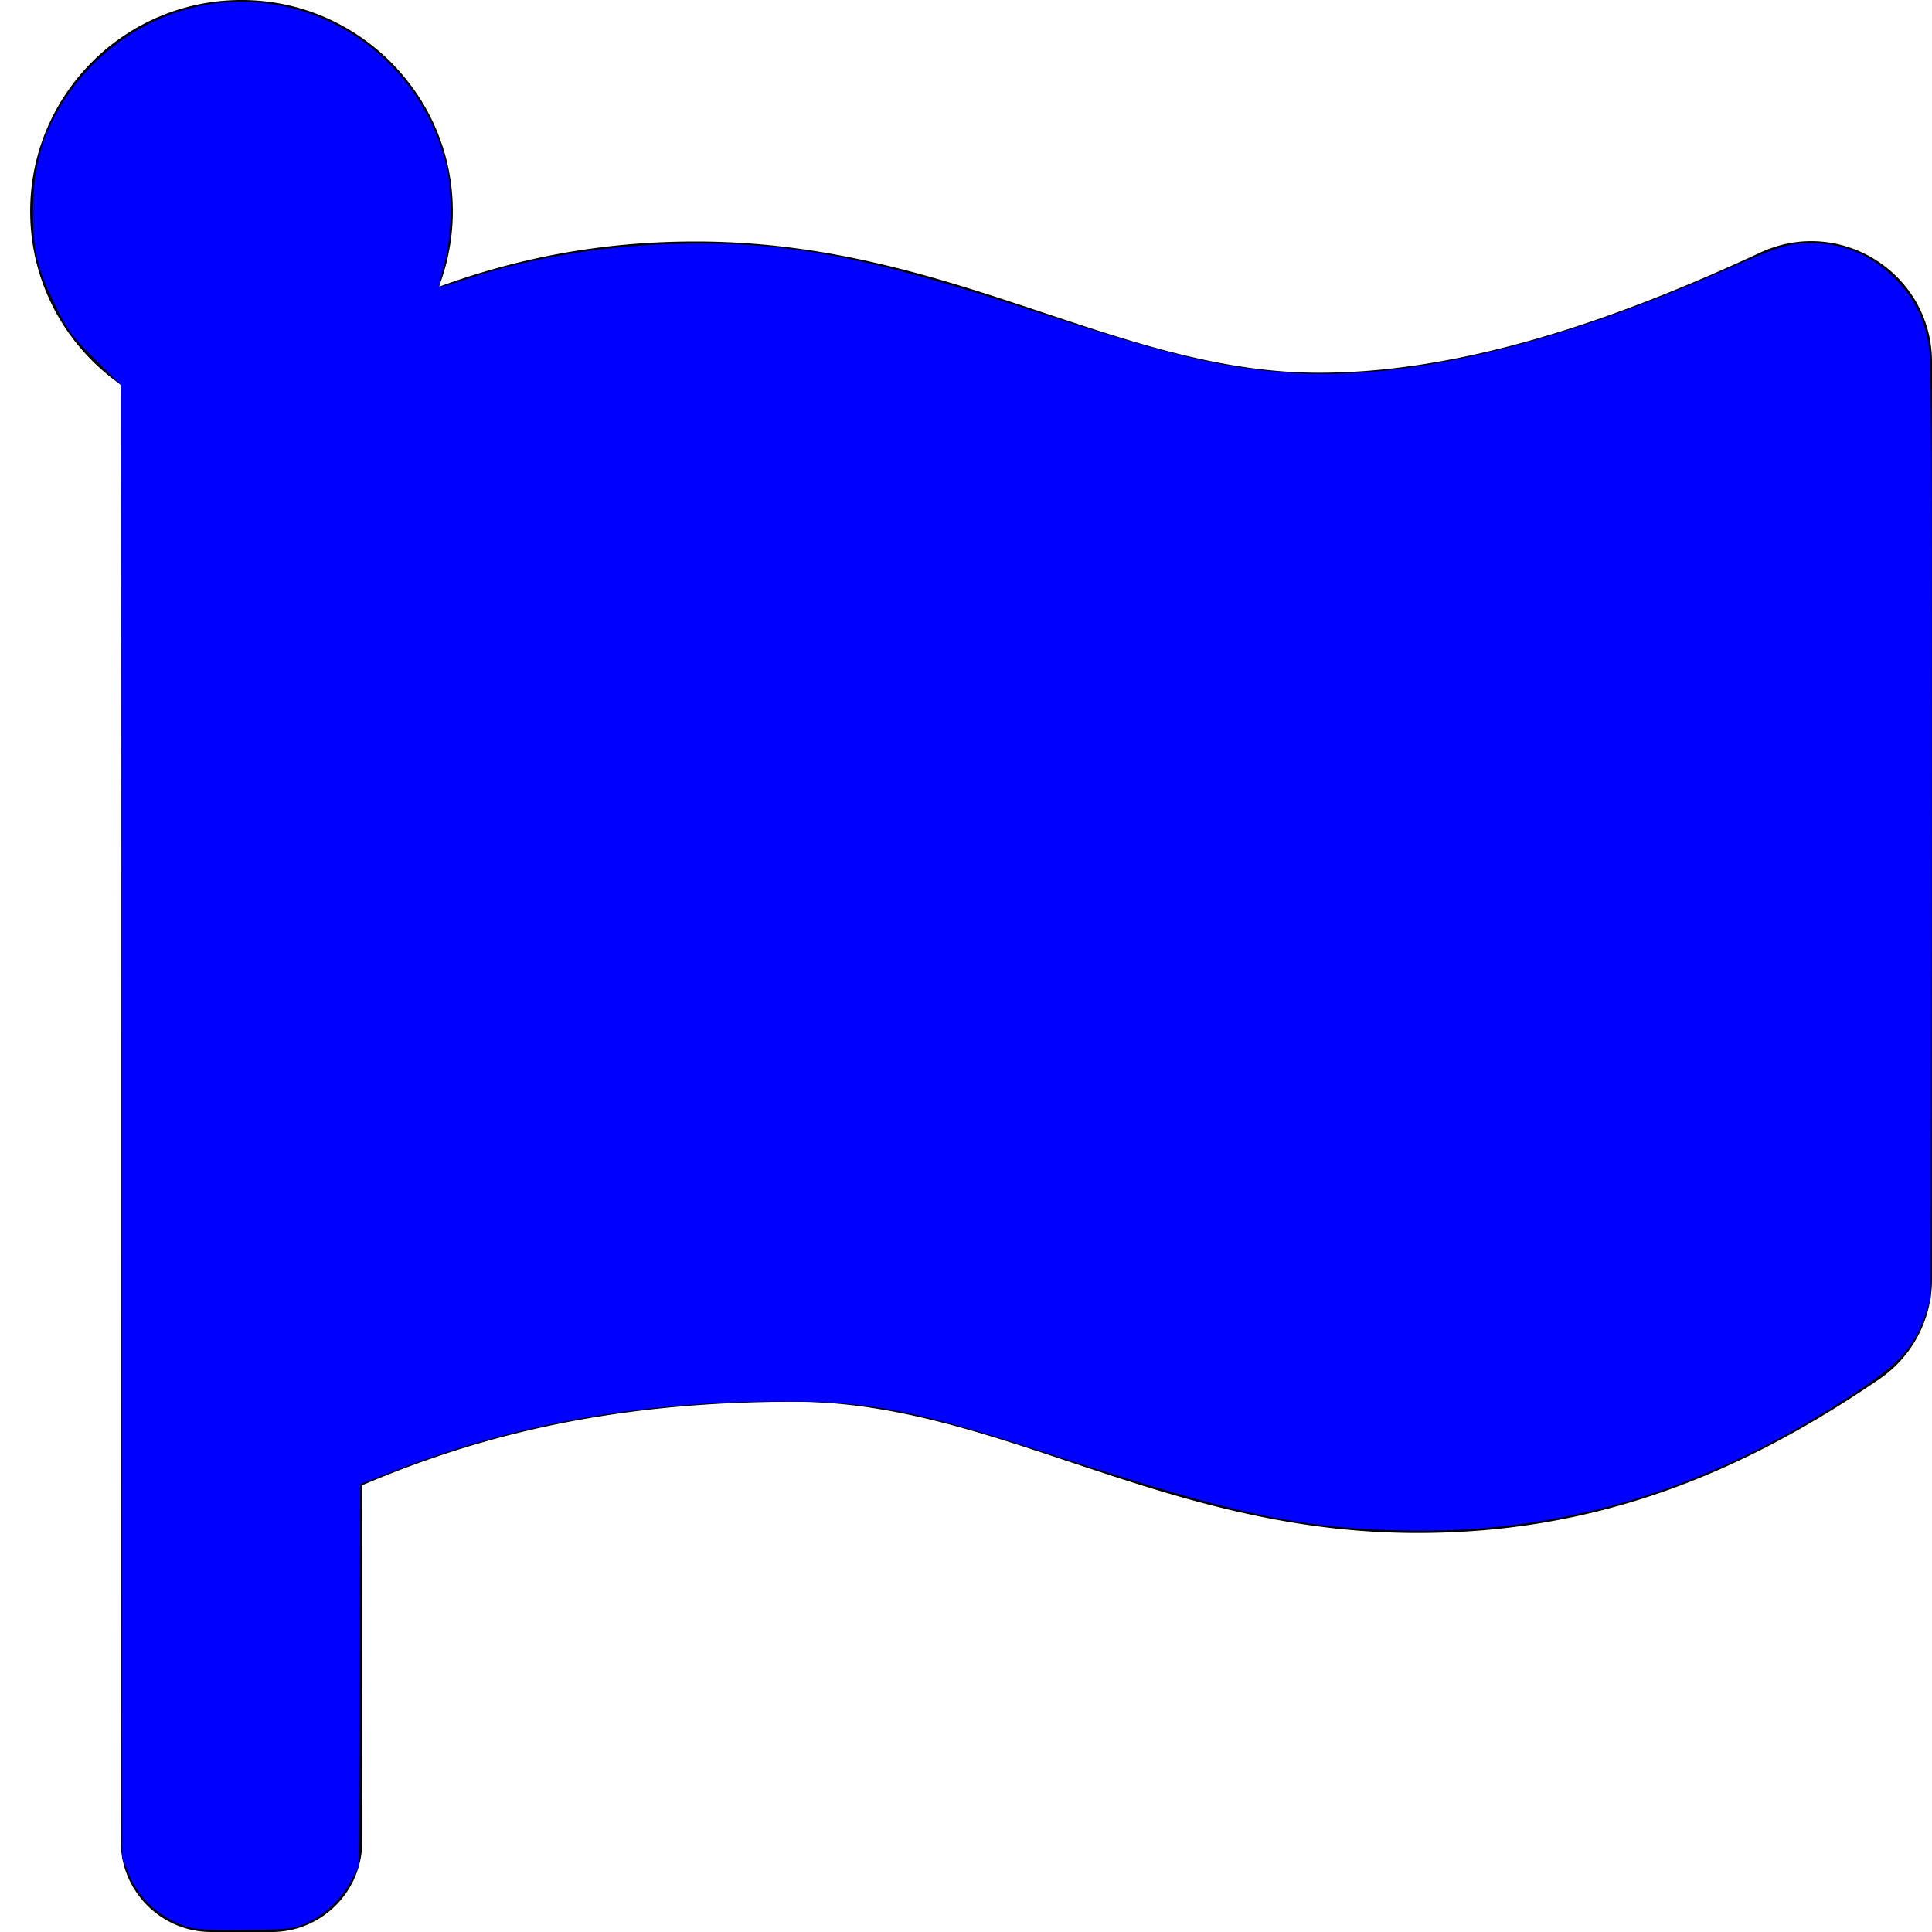 <?xml version="1.0" encoding="UTF-8" standalone="no"?>
<svg
   xmlns:dc="http://purl.org/dc/elements/1.1/"
   xmlns:cc="http://creativecommons.org/ns#"
   xmlns:rdf="http://www.w3.org/1999/02/22-rdf-syntax-ns#"
   xmlns:svg="http://www.w3.org/2000/svg"
   xmlns="http://www.w3.org/2000/svg"
   xmlns:sodipodi="http://sodipodi.sourceforge.net/DTD/sodipodi-0.dtd"
   xmlns:inkscape="http://www.inkscape.org/namespaces/inkscape"
   aria-hidden="true"
   focusable="false"
   data-prefix="fas"
   data-icon="flag"
   class="svg-inline--fa fa-flag fa-w-16"
   role="img"
   viewBox="0 0 512 512"
   version="1.1"
   id="svg12"
   sodipodi:docname="flag-solid-b.svg"
   inkscape:version="1.0.2 (e86c8708, 2021-01-15)">
  <defs
     id="defs16" />
  <sodipodi:namedview
     pagecolor="#ffffff"
     bordercolor="#666666"
     borderopacity="1"
     objecttolerance="10"
     gridtolerance="10"
     guidetolerance="10"
     inkscape:pageopacity="0"
     inkscape:pageshadow="2"
     inkscape:window-width="1330"
     inkscape:window-height="933"
     id="namedview14"
     showgrid="false"
     inkscape:zoom="1.4355469"
     inkscape:cx="256"
     inkscape:cy="256"
     inkscape:window-x="0"
     inkscape:window-y="25"
     inkscape:window-maximized="0"
     inkscape:current-layer="svg12" />
  <path
     fill="currentColor"
     d="M349.565 98.783C295.978 98.783 251.721 64 184.348 64c-24.955 0-47.309 4.384-68.045 12.013a55.947 55.947 0 0 0 3.586-23.562C118.117 24.015 94.806 1.206 66.338.048 34.345-1.254 8 24.296 8 56c0 19.026 9.497 35.825 24 45.945V488c0 13.255 10.745 24 24 24h16c13.255 0 24-10.745 24-24v-94.4c28.311-12.064 63.582-22.122 114.435-22.122 53.588 0 97.844 34.783 165.217 34.783 48.169 0 86.667-16.294 122.505-40.858C506.84 359.452 512 349.571 512 339.045v-243.1c0-23.393-24.269-38.87-45.485-29.016-34.338 15.948-76.454 31.854-116.95 31.854z"
     id="path10" />
  <path
     style="fill:#0000ff;stroke:none;stroke-width:0.697"
     d="m 49.658,510.669 c -7.378,-2.375 -12.911,-7.412 -15.693,-14.287 l -1.573,-3.887 -0.183,-195.211 -0.183,-195.211 -6.852,-6.803 C 19.081,89.221 17.926,87.659 14.733,81.154 9.783,71.071 8.738,66.698 8.738,56.076 c 0,-12.126 2.47,-20.759 8.613,-30.098 C 28.494,9.036 47.849,-0.786 67.429,0.565 91.663,2.236 111.999,19.338 118.115,43.189 c 1.874,7.31 1.718,19.23 -0.348,26.676 -0.882,3.178 -1.462,5.92 -1.288,6.094 0.174,0.174 2.641,-0.486 5.483,-1.466 16.9,-5.827 36.178,-9.212 56.02,-9.835 29.048,-0.914 50.324,2.941 92.996,16.848 38.289,12.479 51.118,15.677 68.8,17.151 31.525,2.628 70.894,-6.541 118.585,-27.619 13.516,-5.974 15.554,-6.593 21.707,-6.598 8.711,-0.007 16.508,3.429 22.745,10.024 4.888,5.168 7.622,11.13 8.525,18.59 0.464,3.836 0.641,48.263 0.511,128.465 l -0.198,122.601 -1.594,4.697 c -2.648,7.803 -6.766,12.484 -17.014,19.336 -40.066,26.791 -79.275,38.704 -123.118,37.408 -26.483,-0.783 -43.303,-4.456 -89.83,-19.617 -38.157,-12.433 -49.091,-14.594 -73.555,-14.534 -37.494,0.092 -70.495,6.049 -102.208,18.45 l -8.864,3.466 -0.192,50.63 -0.192,50.63 -1.939,3.681 c -2.587,4.911 -6.748,8.945 -11.541,11.193 -3.747,1.757 -4.532,1.852 -16.473,2 -9.021,0.112 -13.362,-0.11 -15.474,-0.79 z"
     id="path20" />
</svg>
